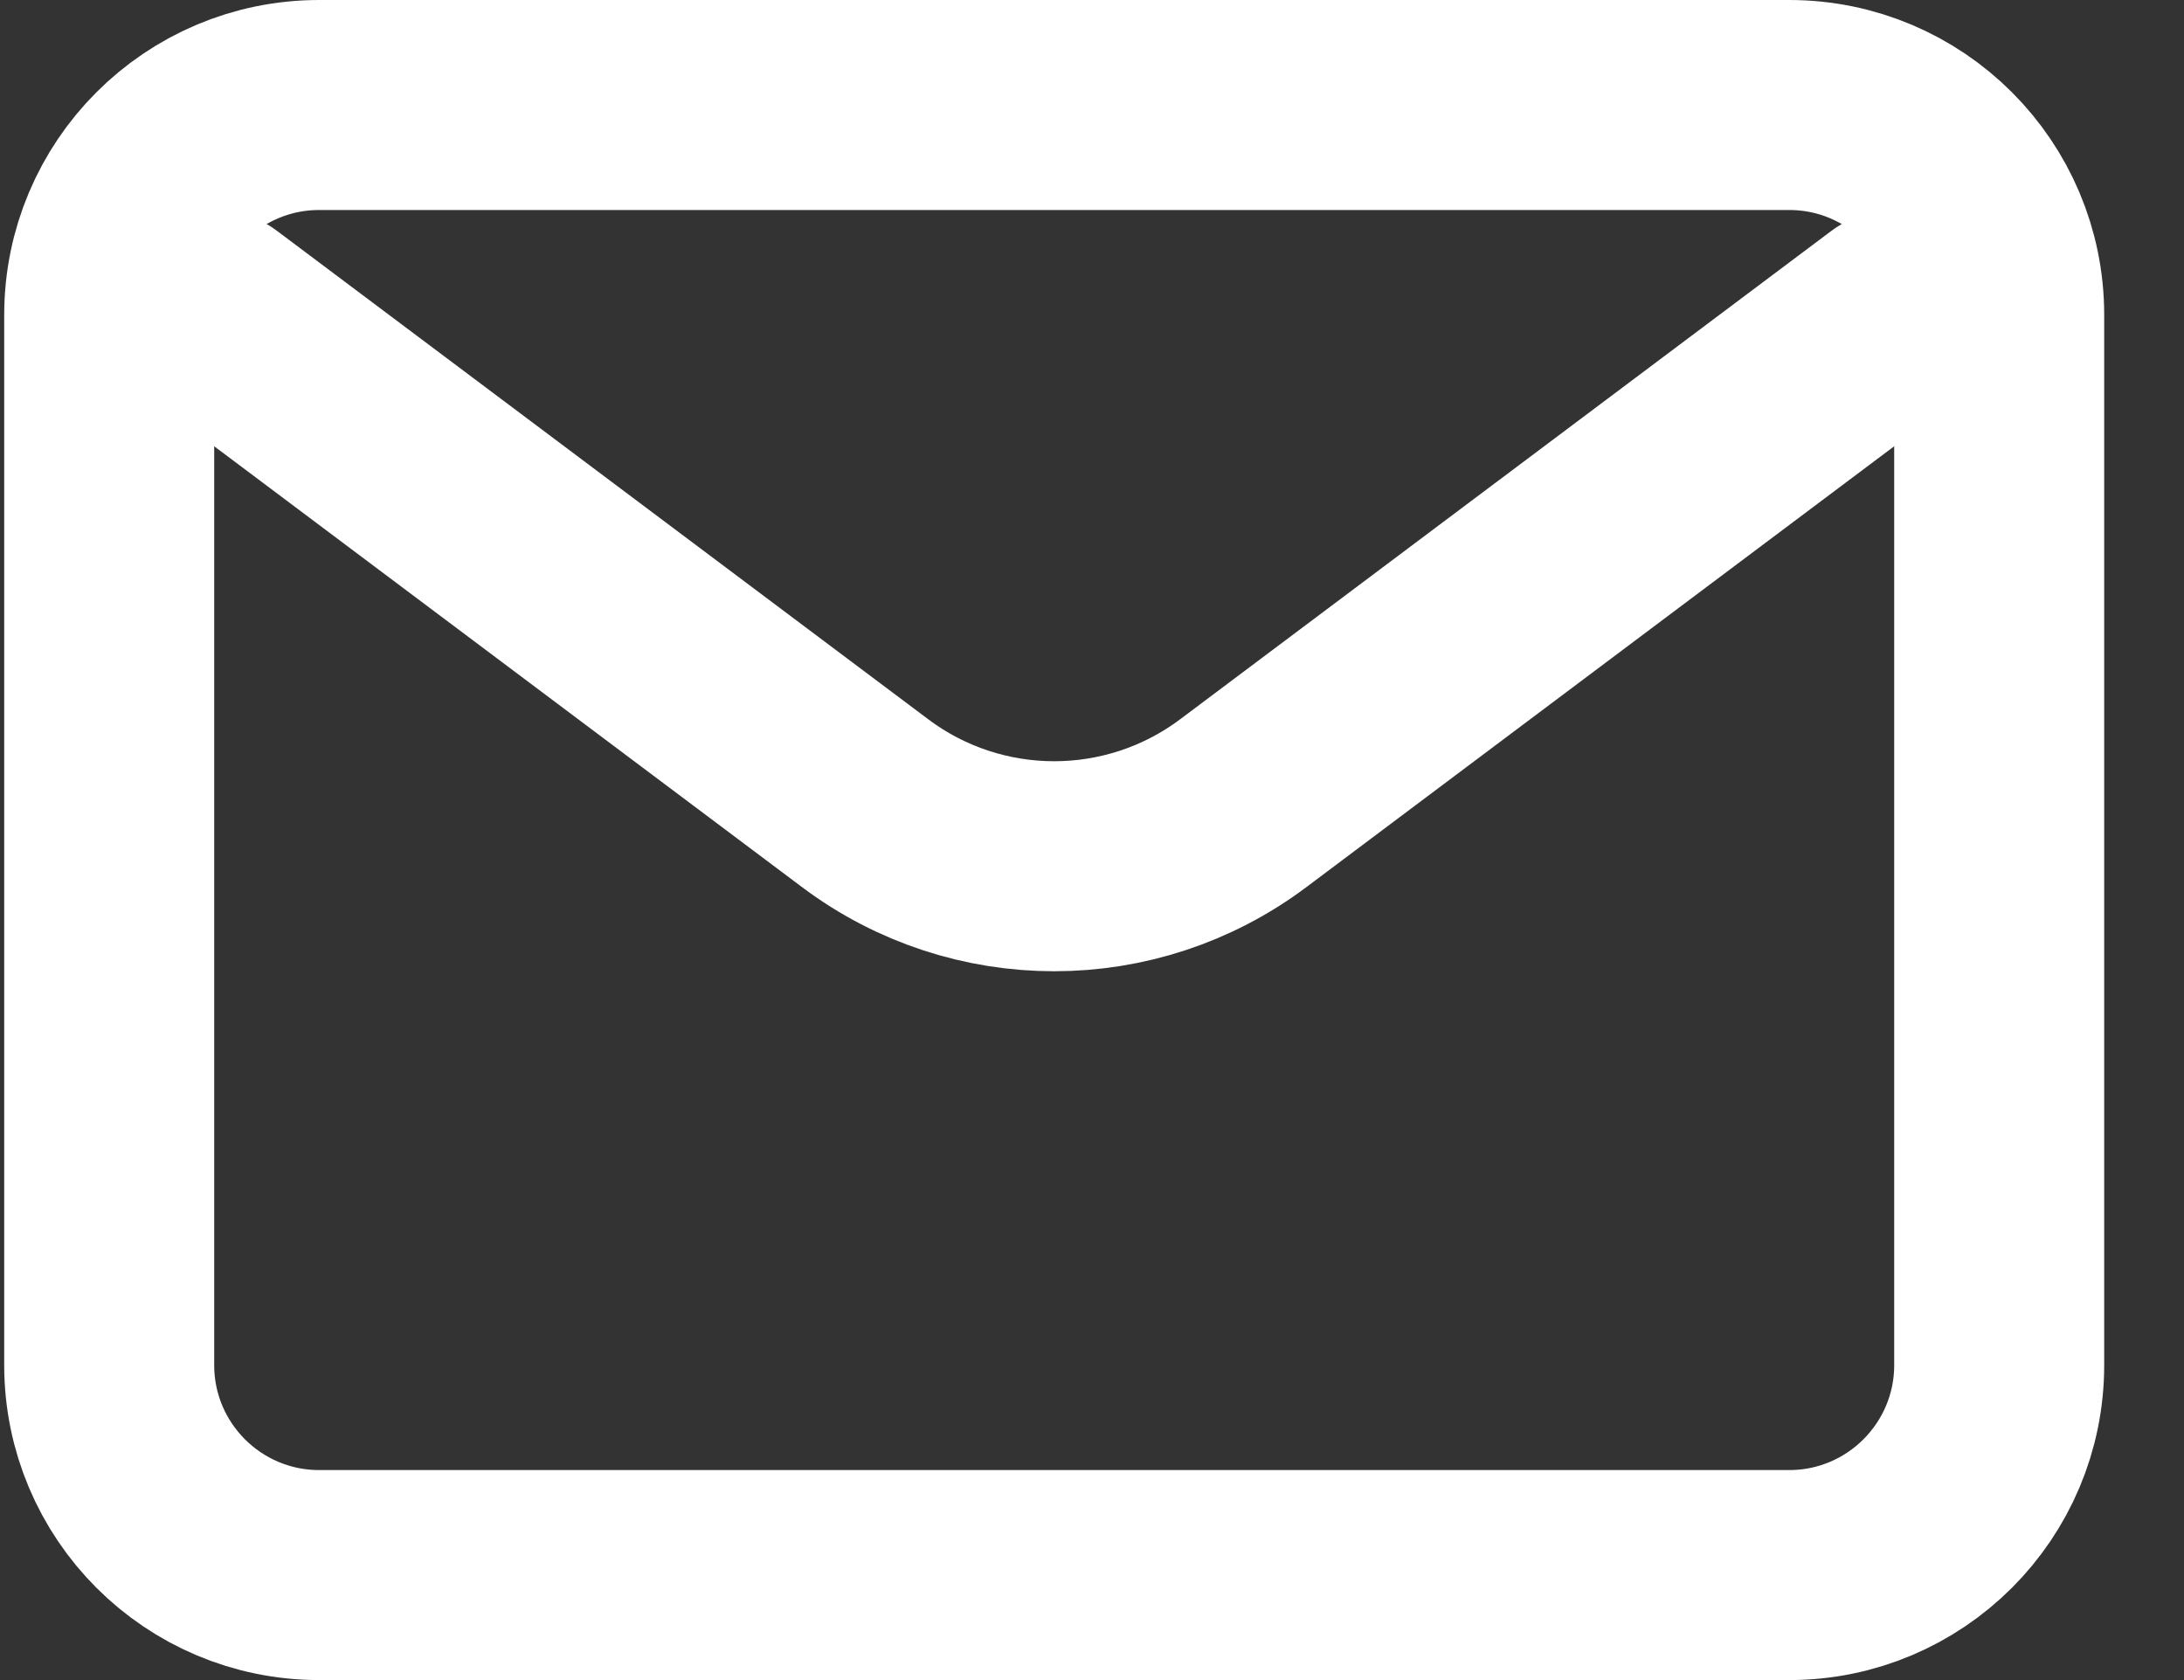 <svg width="26" height="20" viewBox="0 0 26 20" fill="none" xmlns="http://www.w3.org/2000/svg">
<rect x="0" y="0" width="26" height="20" fill="#333333" stroke="none"/>
<path d="M2.55 3.75L10.3 9.562C11.633 10.562 13.466 10.562 14.8 9.562L22.55 3.75" stroke="white" stroke-width="2.5" stroke-linecap="round" stroke-linejoin="round"/>
<path d="M21.3 1.25H3.8C2.419 1.25 1.3 2.369 1.3 3.75V16.25C1.3 17.631 2.419 18.75 3.8 18.75H21.3C22.68 18.75 23.8 17.631 23.8 16.25V3.75C23.8 2.369 22.68 1.25 21.3 1.25Z" stroke="white" stroke-width="2.5" stroke-linecap="round"/>
</svg>

